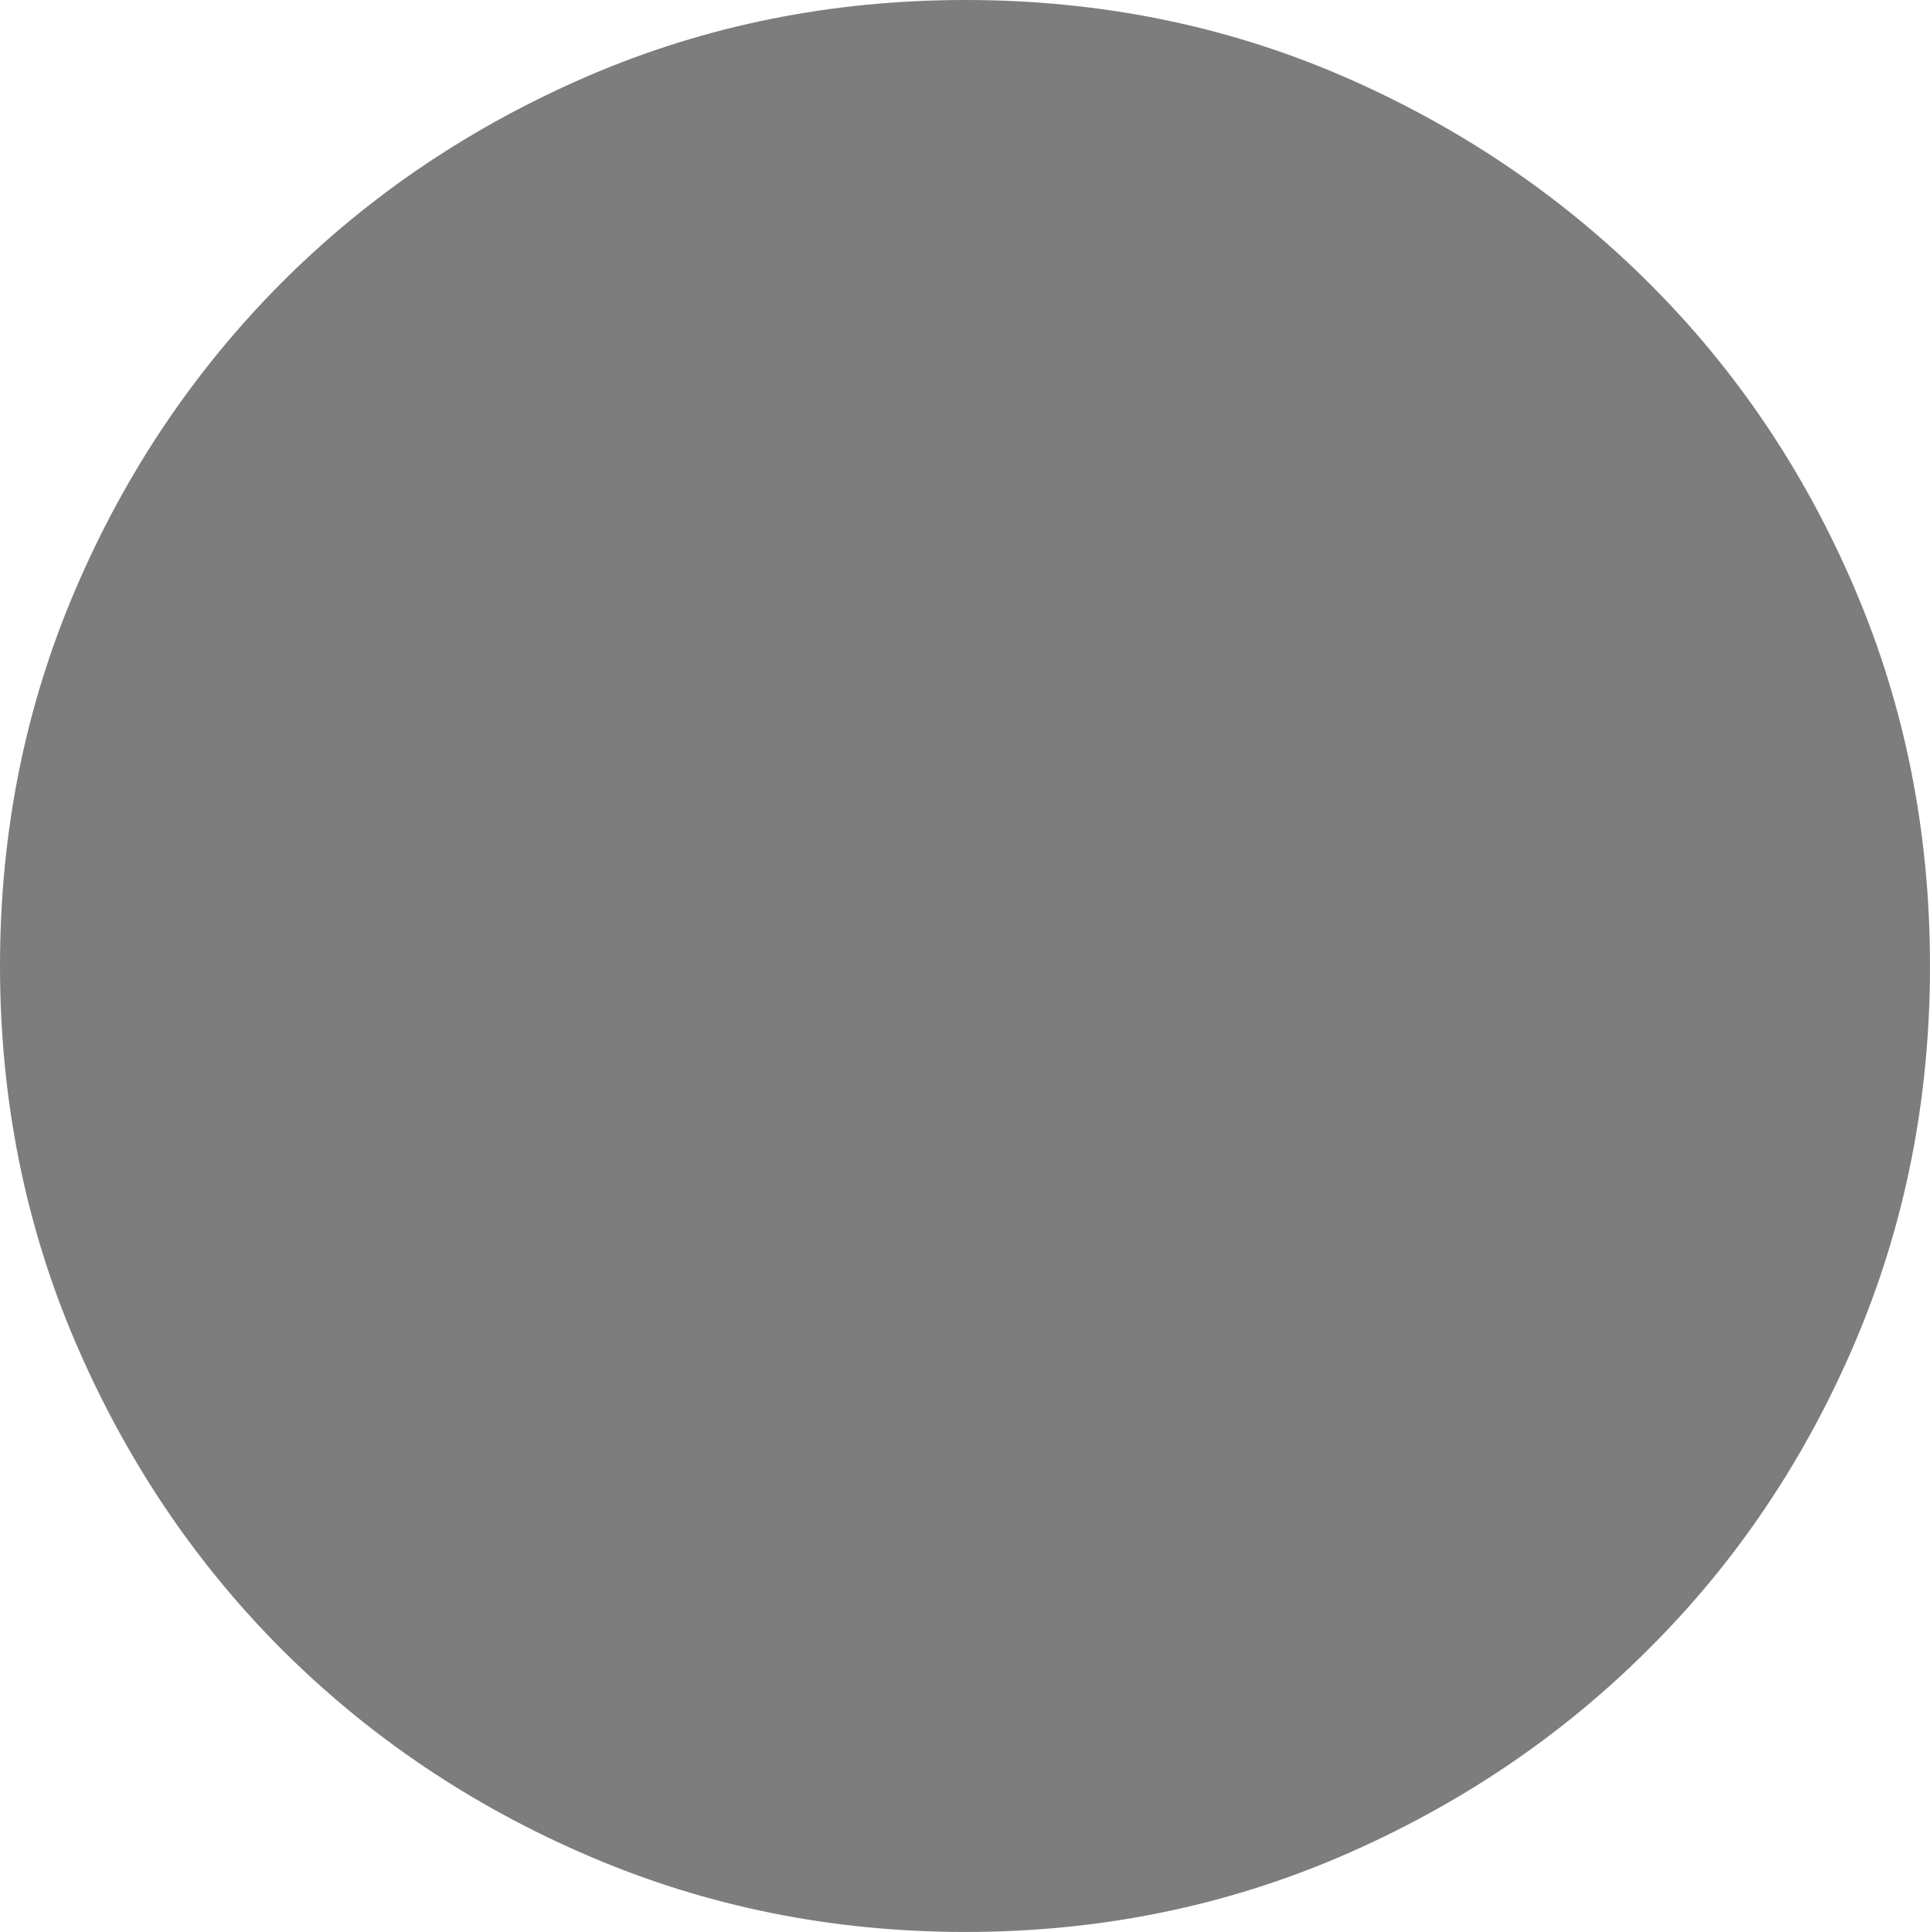 <!-- Generator: Adobe Illustrator 17.1.0, SVG Export Plug-In  -->
<svg version="1.1"
	 xmlns="http://www.w3.org/2000/svg" xmlns:xlink="http://www.w3.org/1999/xlink" xmlns:a="http://ns.adobe.com/AdobeSVGViewerExtensions/3.0/"
	 x="0px" y="0px" width="7.645px" height="7.65px" viewBox="0 0 7.645 7.65" enable-background="new 0 0 7.645 7.65"
	 xml:space="preserve">
<defs>
</defs>
<path fill="#7D7D7D" d="M3.824,0c0.53,0,1.026,0.1,1.489,0.299c0.463,0.2,0.868,0.473,1.216,0.819
	C6.877,1.464,7.15,1.869,7.348,2.334c0.198,0.464,0.297,0.961,0.297,1.491c0,0.529-0.099,1.026-0.297,1.491
	C7.15,5.78,6.877,6.187,6.529,6.532C6.182,6.879,5.776,7.151,5.313,7.351c-0.463,0.199-0.959,0.3-1.489,0.3
	c-0.529,0-1.026-0.101-1.49-0.3c-0.465-0.199-0.87-0.472-1.217-0.818C0.771,6.187,0.498,5.78,0.299,5.316C0.1,4.852,0,4.354,0,3.825
	c0-0.53,0.1-1.027,0.299-1.491c0.199-0.465,0.473-0.87,0.818-1.216c0.347-0.347,0.752-0.619,1.217-0.819C2.798,0.1,3.295,0,3.824,0z
	"/>
</svg>
